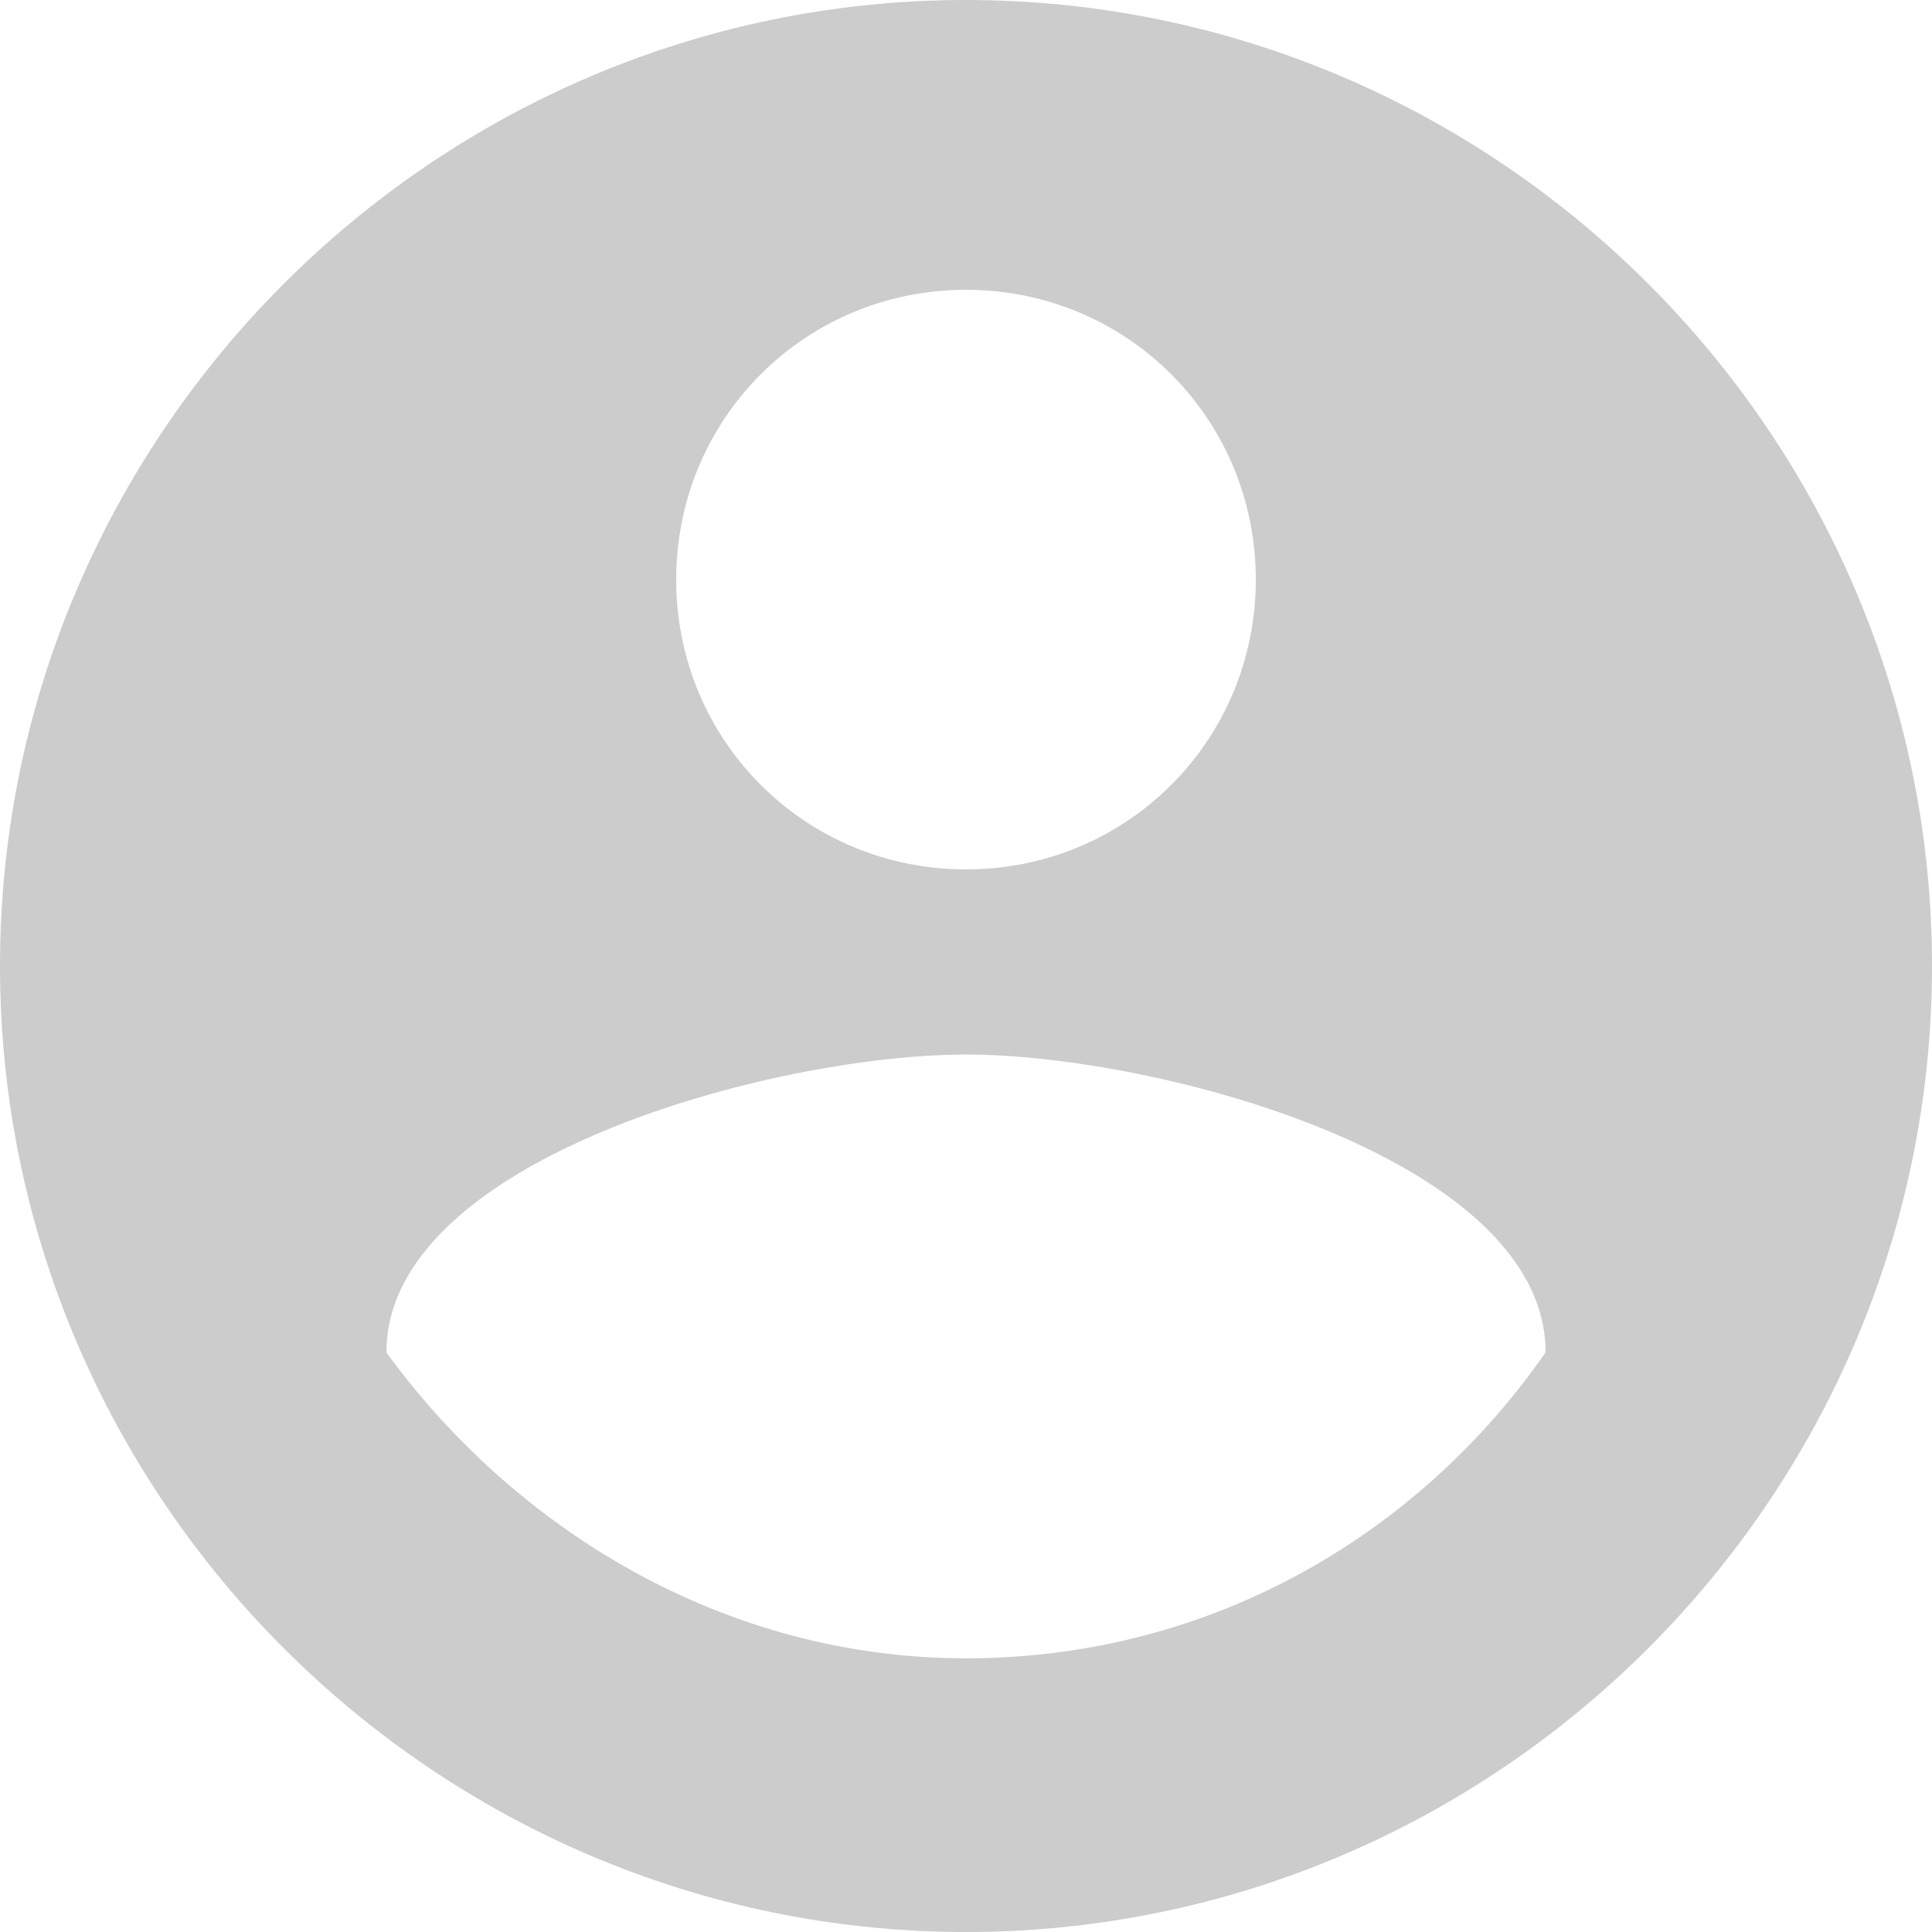 <?xml version="1.0" encoding="utf-8"?>
<!-- Generator: Adobe Illustrator 18.1.0, SVG Export Plug-In . SVG Version: 6.00 Build 0)  -->
<svg version="1.1" id="Layer_1" xmlns="http://www.w3.org/2000/svg" xmlns:xlink="http://www.w3.org/1999/xlink" x="0px" y="0px"
	 viewBox="0 0 24 24" enable-background="new 0 0 24 24" xml:space="preserve">
<g id="account-circle_1_">
	<path fill="#CCCCCC" d="M12,0C5.4,0,0,5.4,0,12s5.4,12,12,12s12-5.4,12-12S18.6,0,12,0z M12,3.6c2,0,3.6,1.6,3.6,3.6
		S14,10.8,12,10.8S8.4,9.2,8.4,7.2S10,3.6,12,3.6z M12,20.6c-3,0-5.6-1.6-7.2-3.8c0-2.4,4.8-3.7,7.2-3.7s7.2,1.3,7.2,3.7
		C17.6,19.1,15,20.6,12,20.6z"/>
</g>
</svg>
